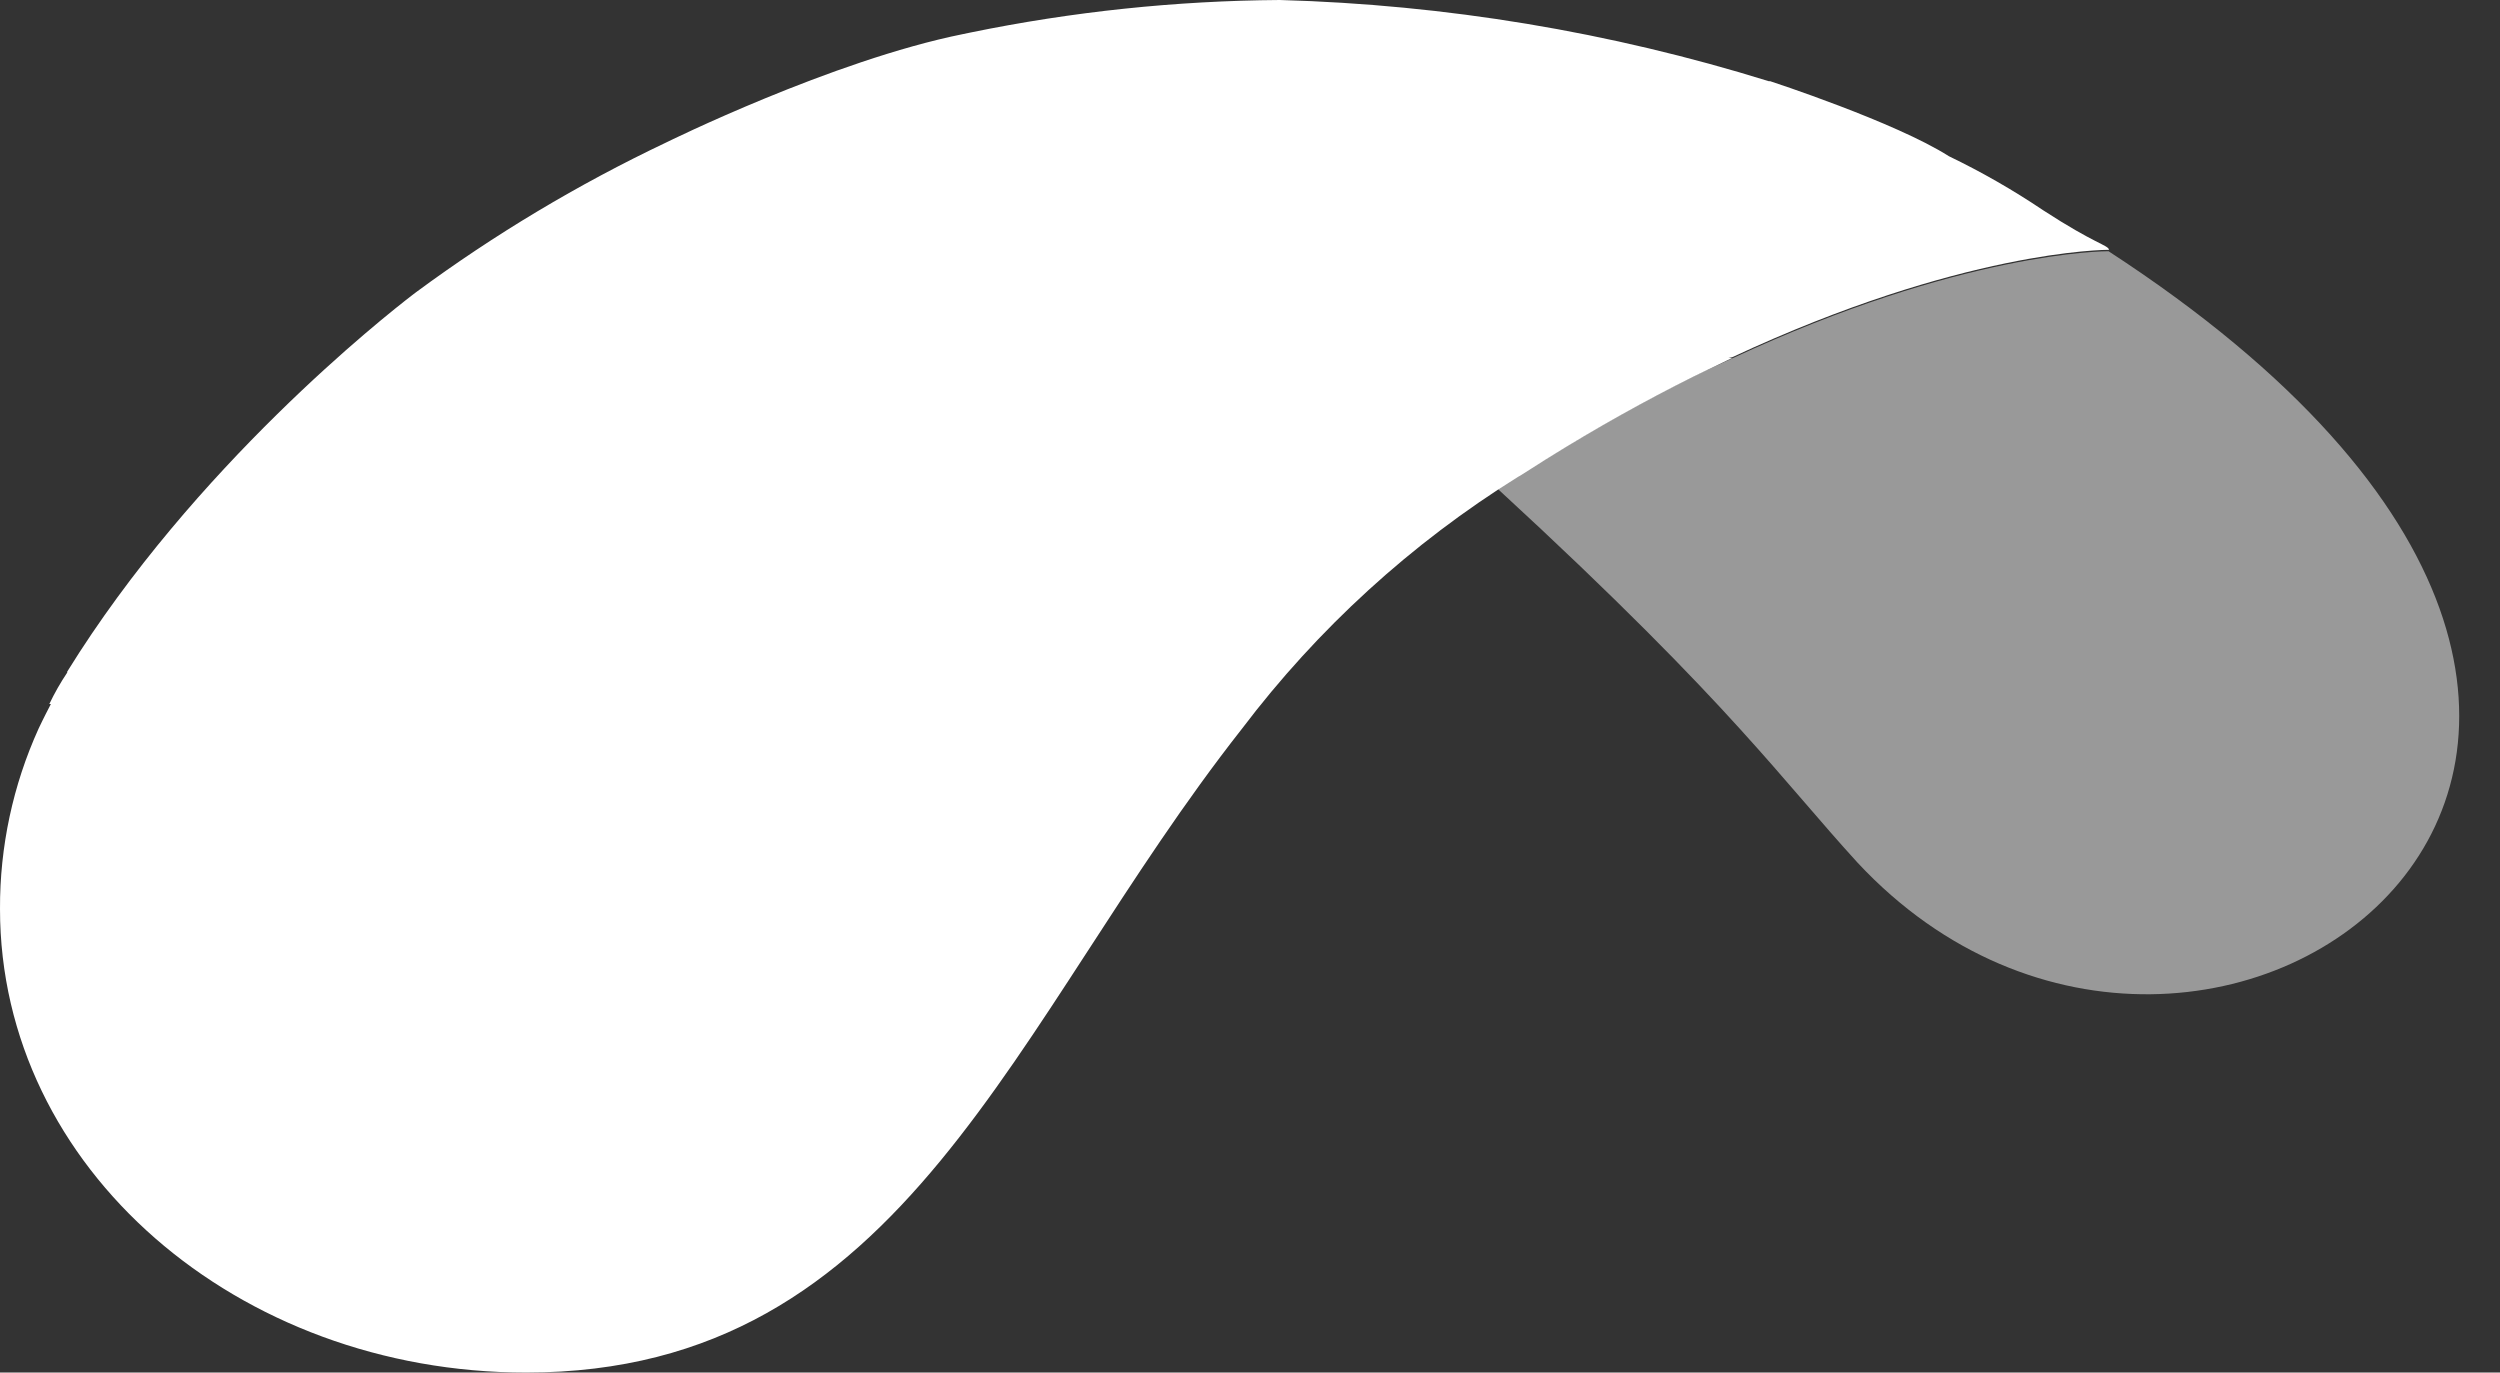 <svg width="51" height="28" viewBox="0 0 51 28" fill="none" xmlns="http://www.w3.org/2000/svg">
<rect x="0" y="0" width="51" height="28" fill="#333333" stroke="none"/>
<path d="M31.53 9.375C32.587 8.715 33.589 8.161 34.531 7.69L35.335 7.303H35.261L35.338 7.287C40.021 5.102 42.955 5.096 43.025 5.096C43.003 4.997 42.743 4.981 41.68 4.289C41.066 3.876 40.424 3.508 39.758 3.187C38.663 2.489 36.11 1.656 36.11 1.656H36.081C32.848 0.651 29.492 0.094 26.107 0C23.988 0.015 21.876 0.237 19.801 0.663L19.647 0.695C16.976 1.233 13.587 2.908 13.587 2.908C11.793 3.76 10.085 4.782 8.488 5.961L8.417 6.015C7.841 6.457 3.959 9.519 1.371 13.702V13.721C1.234 13.926 1.112 14.14 1.006 14.362H1.038C1.003 14.436 0.961 14.506 0.926 14.58C0.89 14.653 0.833 14.765 0.788 14.862C0.264 16.017 -0.005 17.273 7.30817e-05 18.542C7.30817e-05 23.839 4.853 28 10.733 28C18.513 28 20.624 20.858 25.335 14.868C26.883 12.824 28.792 11.082 30.969 9.727L31.014 9.702L31.53 9.375Z" fill="white"/>
<path opacity="0.5" d="M43.014 5.125C42.956 5.125 40.026 5.125 35.327 7.316L34.52 7.687C33.578 8.158 32.576 8.715 31.516 9.372C31.346 9.481 30.837 9.76 30.555 9.974C33.031 12.252 34.507 13.779 35.5 14.875C36.493 15.97 37.102 16.729 37.893 17.597C44.997 25.214 58.545 15.23 43.014 5.125Z" fill="white"/>
</svg>

